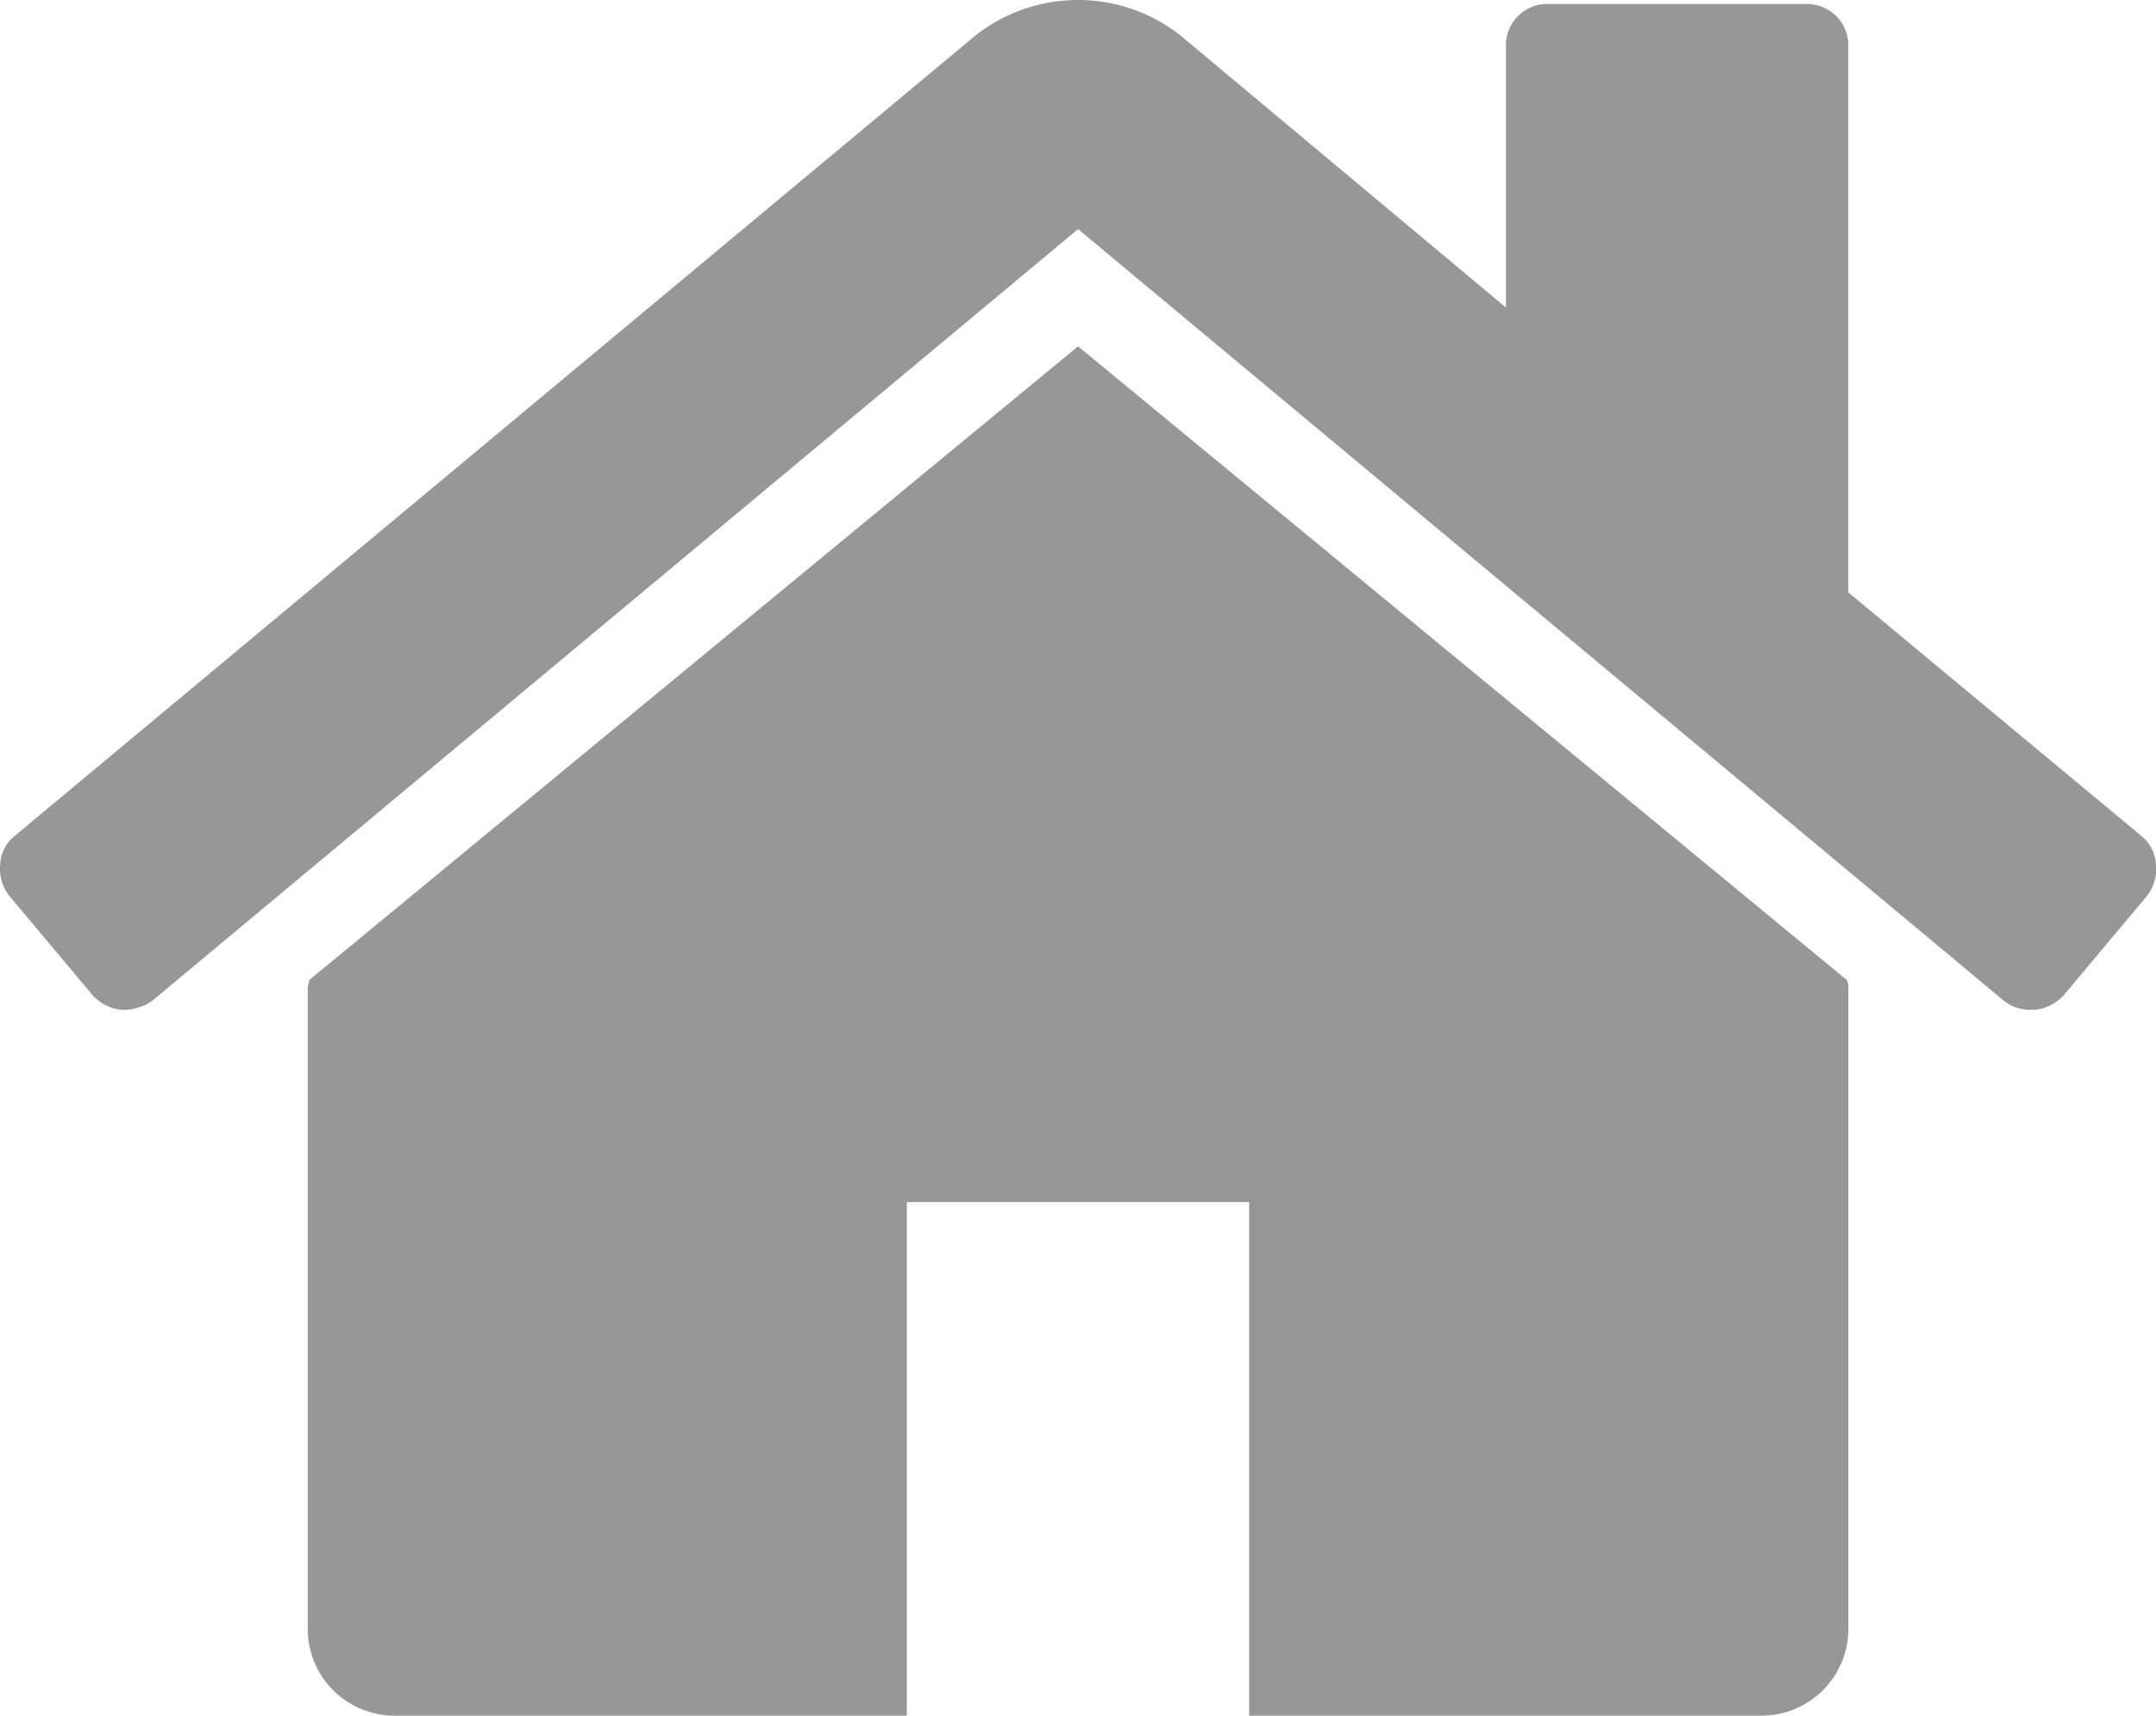 <svg xmlns="http://www.w3.org/2000/svg" width="44.718" height="35.587" viewBox="0 0 44.718 35.587">
  <g id="home" transform="translate(0.001 -46.994)">
    <g id="Group_25" data-name="Group 25" transform="translate(-0.001 46.994)">
      <path id="Path_181" data-name="Path 181" d="M81.675,120.939,65.726,134.087a.377.377,0,0,1-.014.083.379.379,0,0,0-.014.083v13.314a1.8,1.8,0,0,0,1.775,1.776H78.124V138.691h7.1v10.652H95.876a1.8,1.8,0,0,0,1.776-1.776V134.253a.39.39,0,0,0-.028-.166Z" transform="translate(-59.315 -113.755)" fill="#979797"/>
      <path id="Path_182" data-name="Path 182" d="M44.409,64.33l-6.074-5.048V47.965a.855.855,0,0,0-.888-.887H32.122a.854.854,0,0,0-.888.887v5.409l-6.768-5.659a3.441,3.441,0,0,0-4.216,0L.308,64.33a.806.806,0,0,0-.305.6.9.9,0,0,0,.194.652l1.72,2.053a.946.946,0,0,0,.583.305,1.031,1.031,0,0,0,.666-.194l19.194-16,19.194,16a.855.855,0,0,0,.583.193h.083a.947.947,0,0,0,.583-.3l1.72-2.052a.9.9,0,0,0,.193-.652A.808.808,0,0,0,44.409,64.33Z" transform="translate(0.001 -46.994)" fill="#979797"/>
    </g>
  </g>
</svg>
